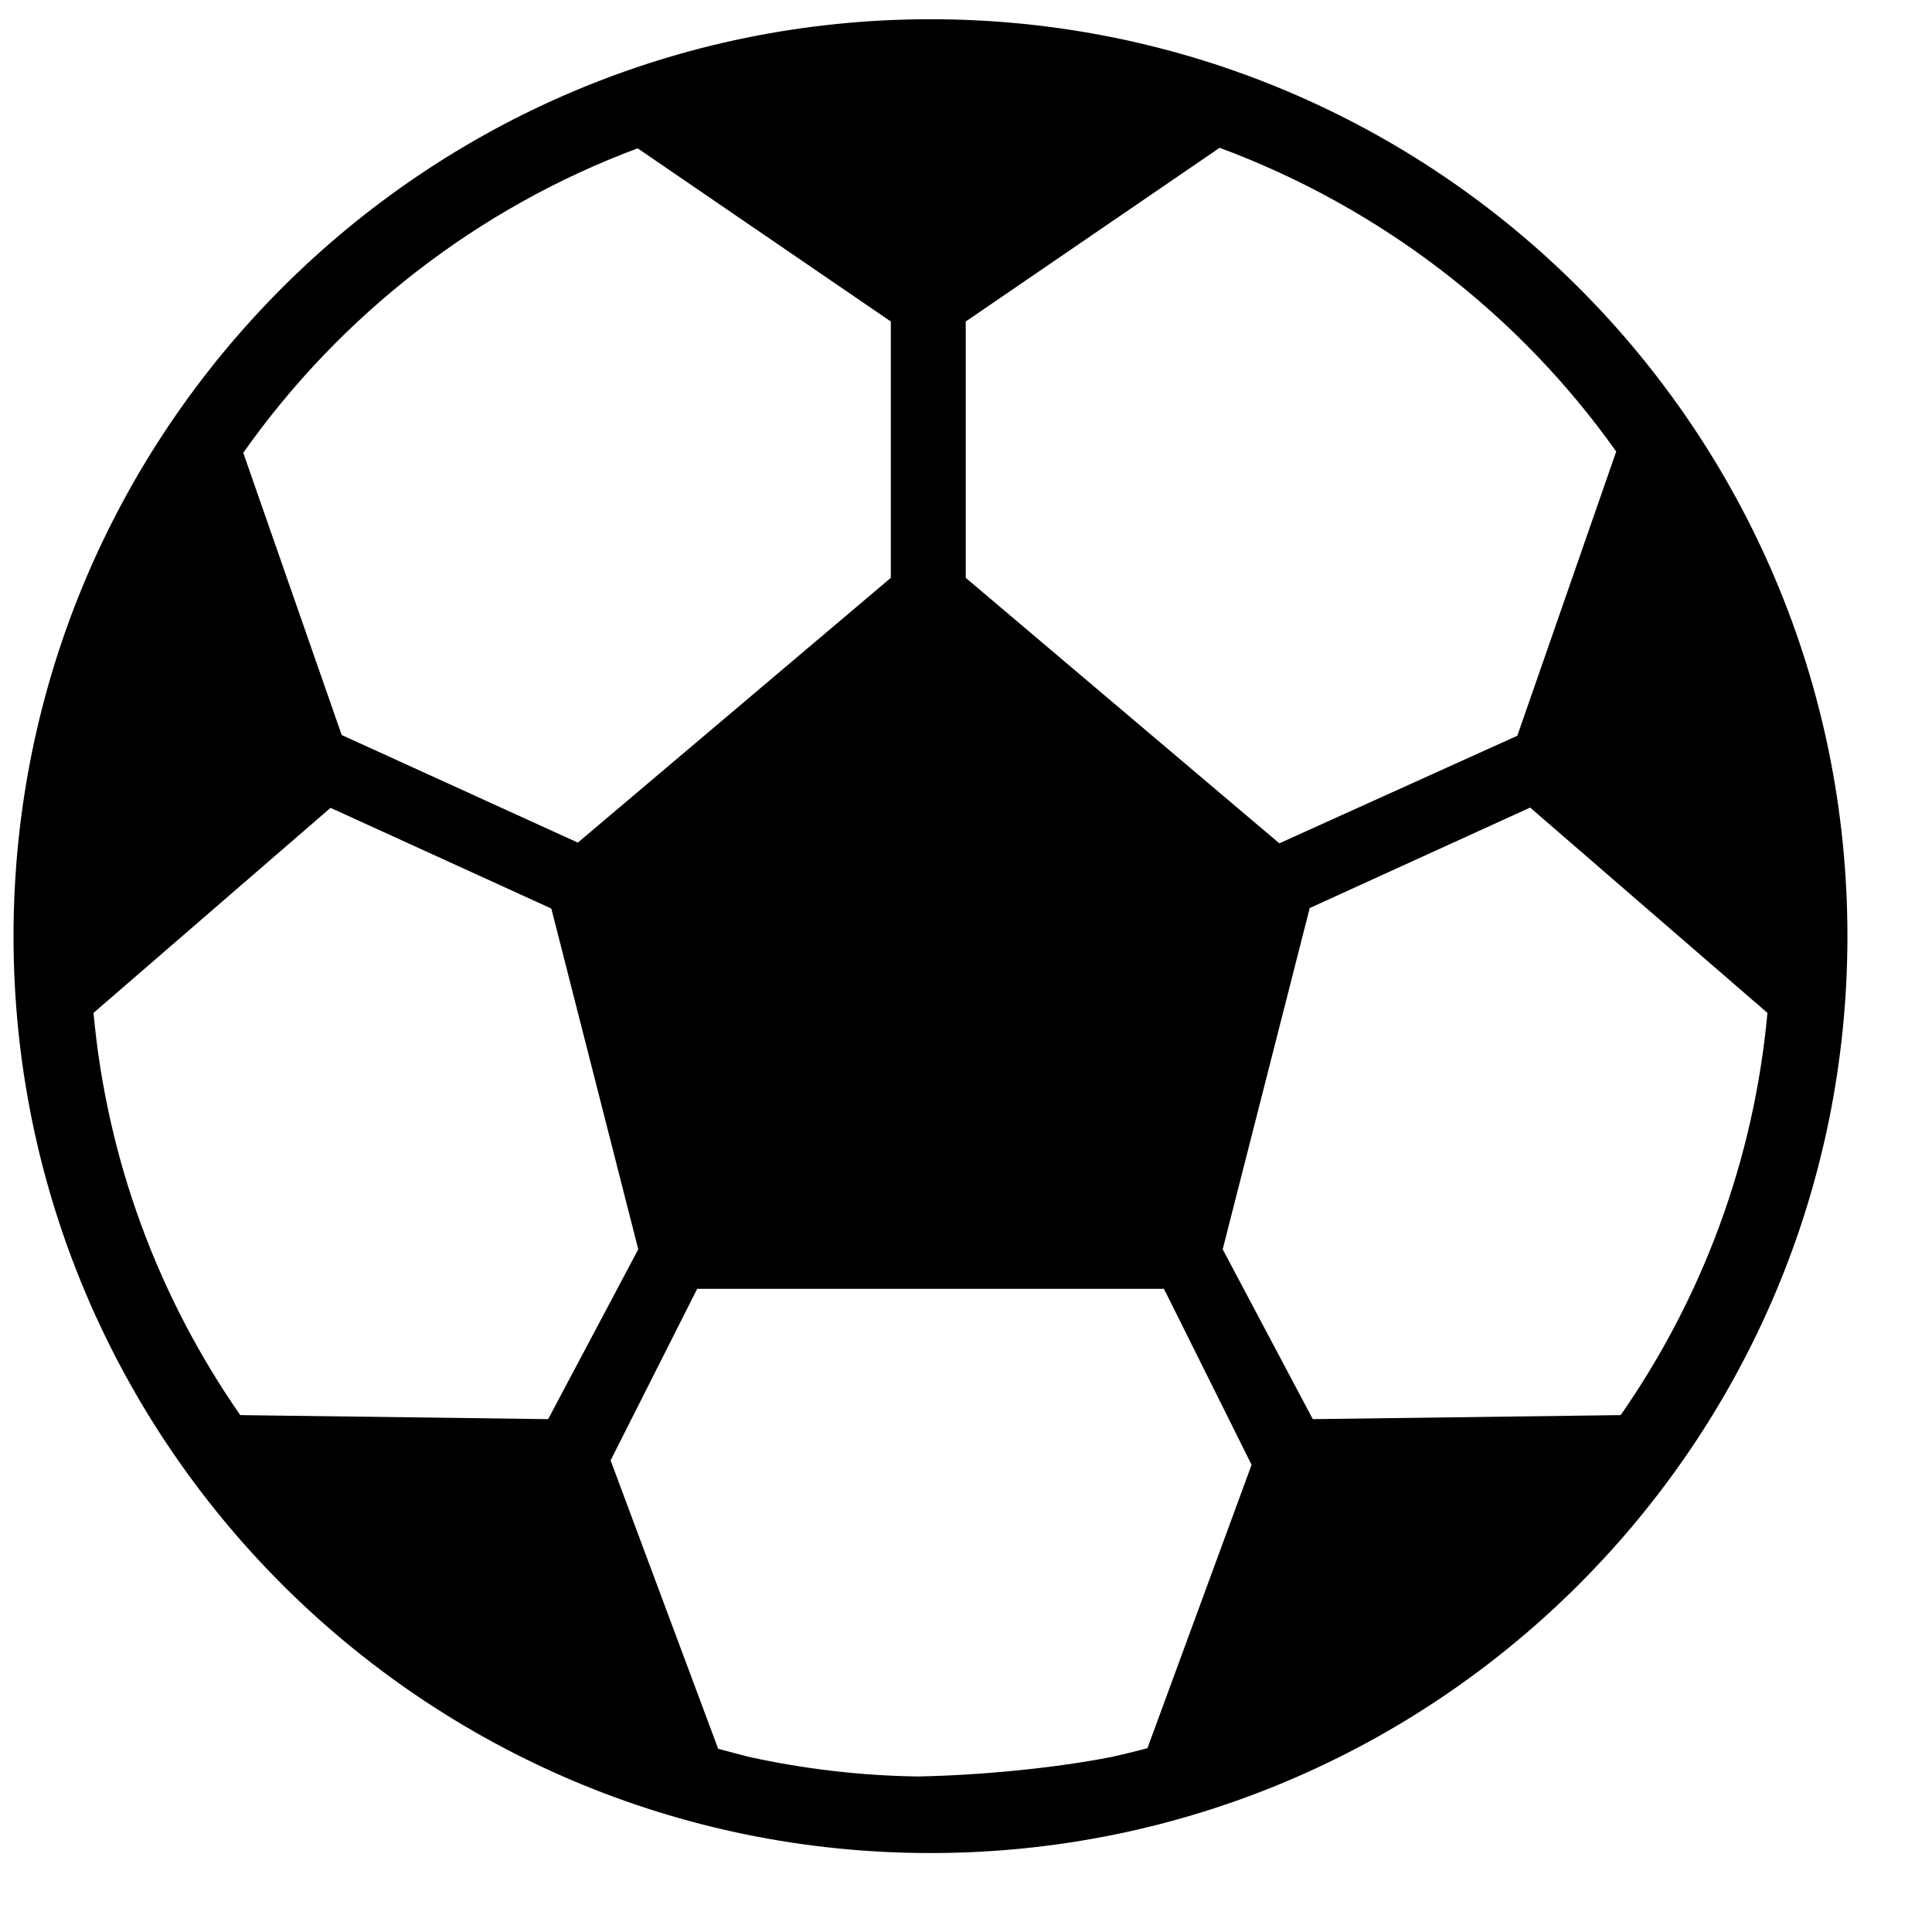 <svg width="22" height="22" viewBox="0 0 22 22" fill="none" xmlns="http://www.w3.org/2000/svg">
	<path
		d="M10.595 0.219C4.83 0.219 0.154 4.894 0.154 10.66C0.154 16.426 4.83 21.101 10.595 21.101C16.362 21.101 21.037 16.426 21.037 10.66C21.037 4.894 16.362 0.219 10.595 0.219ZM12.661 20.006C11.983 20.139 11.139 20.216 10.453 20.229C9.802 20.22 9.155 20.144 8.52 20.004C8.406 19.974 8.292 19.945 8.178 19.914L6.953 16.63L7.939 14.676H13.252L13.281 14.73L14.252 16.68L13.066 19.907C12.932 19.943 12.797 19.976 12.661 20.006ZM7.261 1.689L10.144 3.661V6.58L6.58 9.595L4.1 8.465L3.891 8.37L2.77 5.156C3.874 3.59 5.437 2.369 7.261 1.689ZM18.404 5.142L17.278 8.378L14.568 9.603L10.997 6.58V3.661L13.888 1.683C15.713 2.359 17.297 3.578 18.404 5.142ZM1.065 11.534L3.764 9.199L6.25 10.333L6.278 10.346L7.268 14.226L6.242 16.16L2.736 16.114C1.815 14.791 1.219 13.225 1.065 11.534ZM14.949 16.16L13.923 14.226L14.914 10.34L17.424 9.196L20.126 11.534C19.972 13.225 19.376 14.791 18.455 16.114L14.949 16.16Z"
		fill="currentColor" />
</svg>